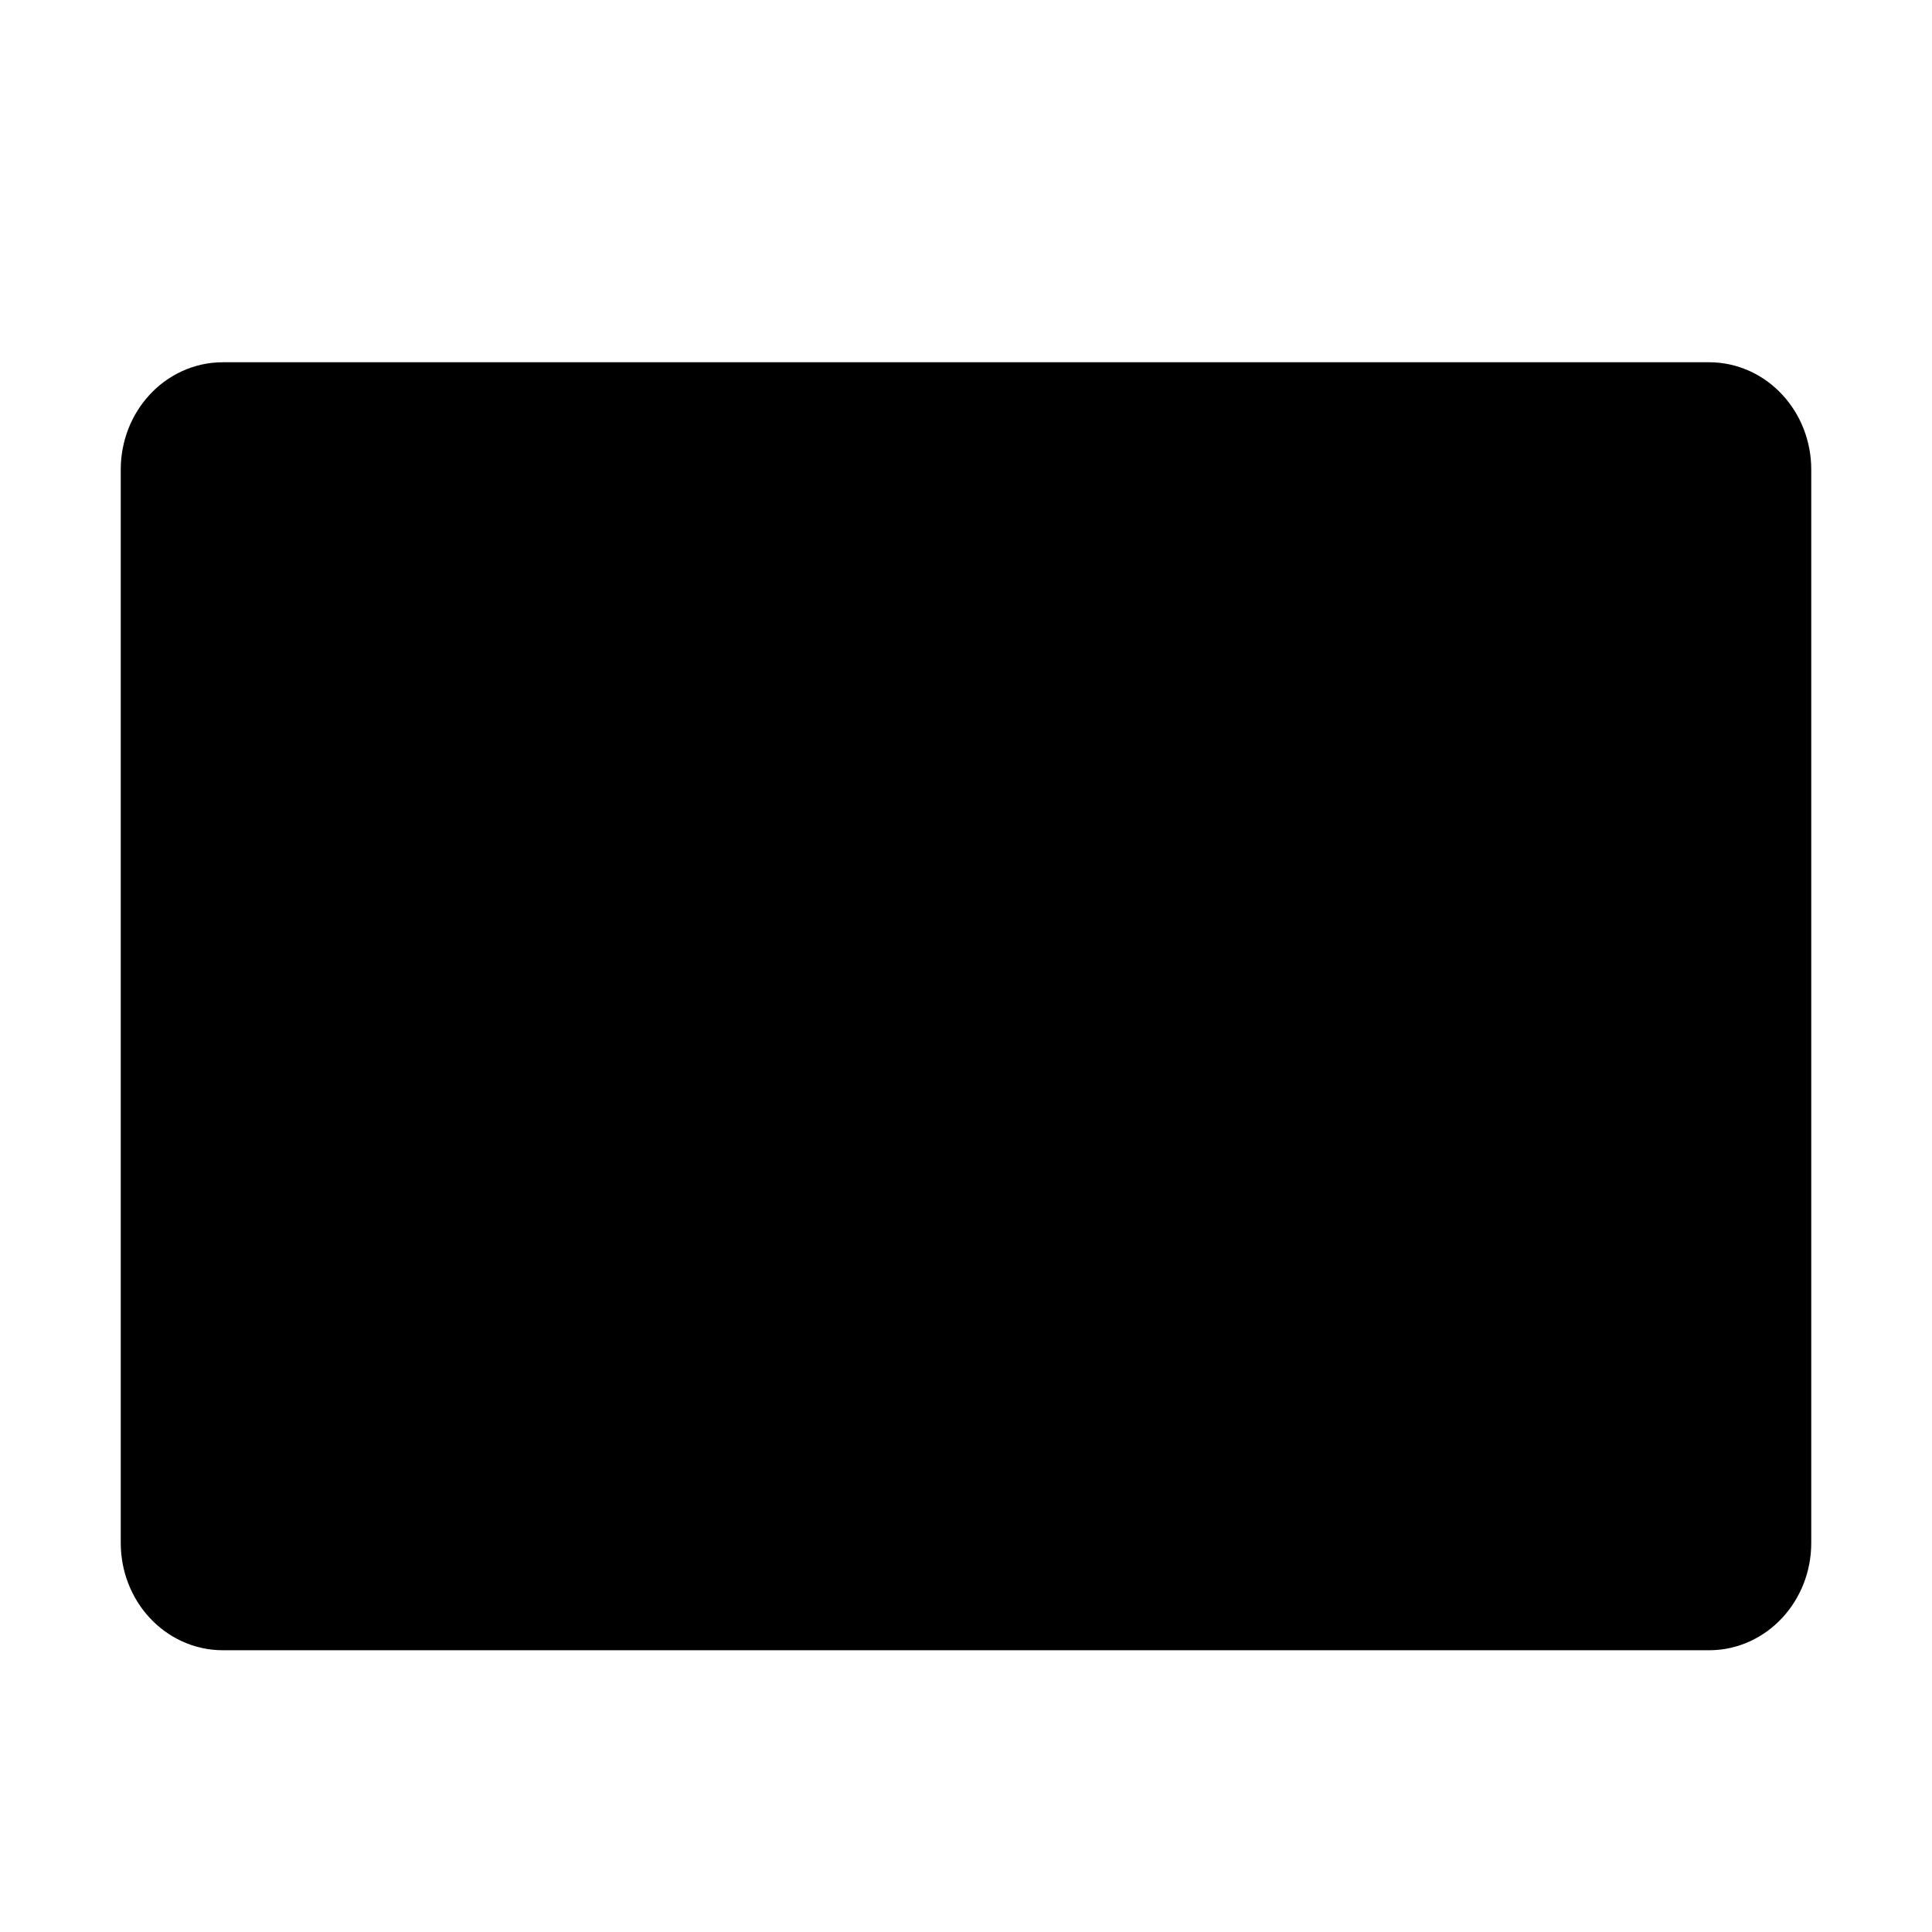 <svg width="24" height="24" viewBox="0 0 24 24" fill="none" xmlns="http://www.w3.org/2000/svg">
<path d="M21.231 5H2.769C2.344 5 2 5.373 2 5.833V19.167C2 19.627 2.344 20 2.769 20H21.231C21.655 20 22 19.627 22 19.167V5.833C22 5.373 21.655 5 21.231 5Z" fill="fill" stroke="none"/>
<path d="M21.231 5H2.769C2.344 5 2 5.373 2 5.833V19.167C2 19.627 2.344 20 2.769 20H21.231C21.655 20 22 19.627 22 19.167V5.833C22 5.373 21.655 5 21.231 5Z" stroke="stroke" stroke-linecap="round" stroke-linejoin="round" fill="none"/>
<path d="M8.154 10.417L5.462 12.917L7.769 15" stroke="stroke" stroke-linecap="round" stroke-linejoin="round" fill="none"/>
<path d="M16.231 10.833L18.538 12.917L15.846 15.417" stroke="stroke" stroke-linecap="round" stroke-linejoin="round" fill="none"/>
<path d="M10.846 16.25L13.154 8.75" stroke="stroke" stroke-linecap="round" stroke-linejoin="round" fill="none"/>
</svg>
